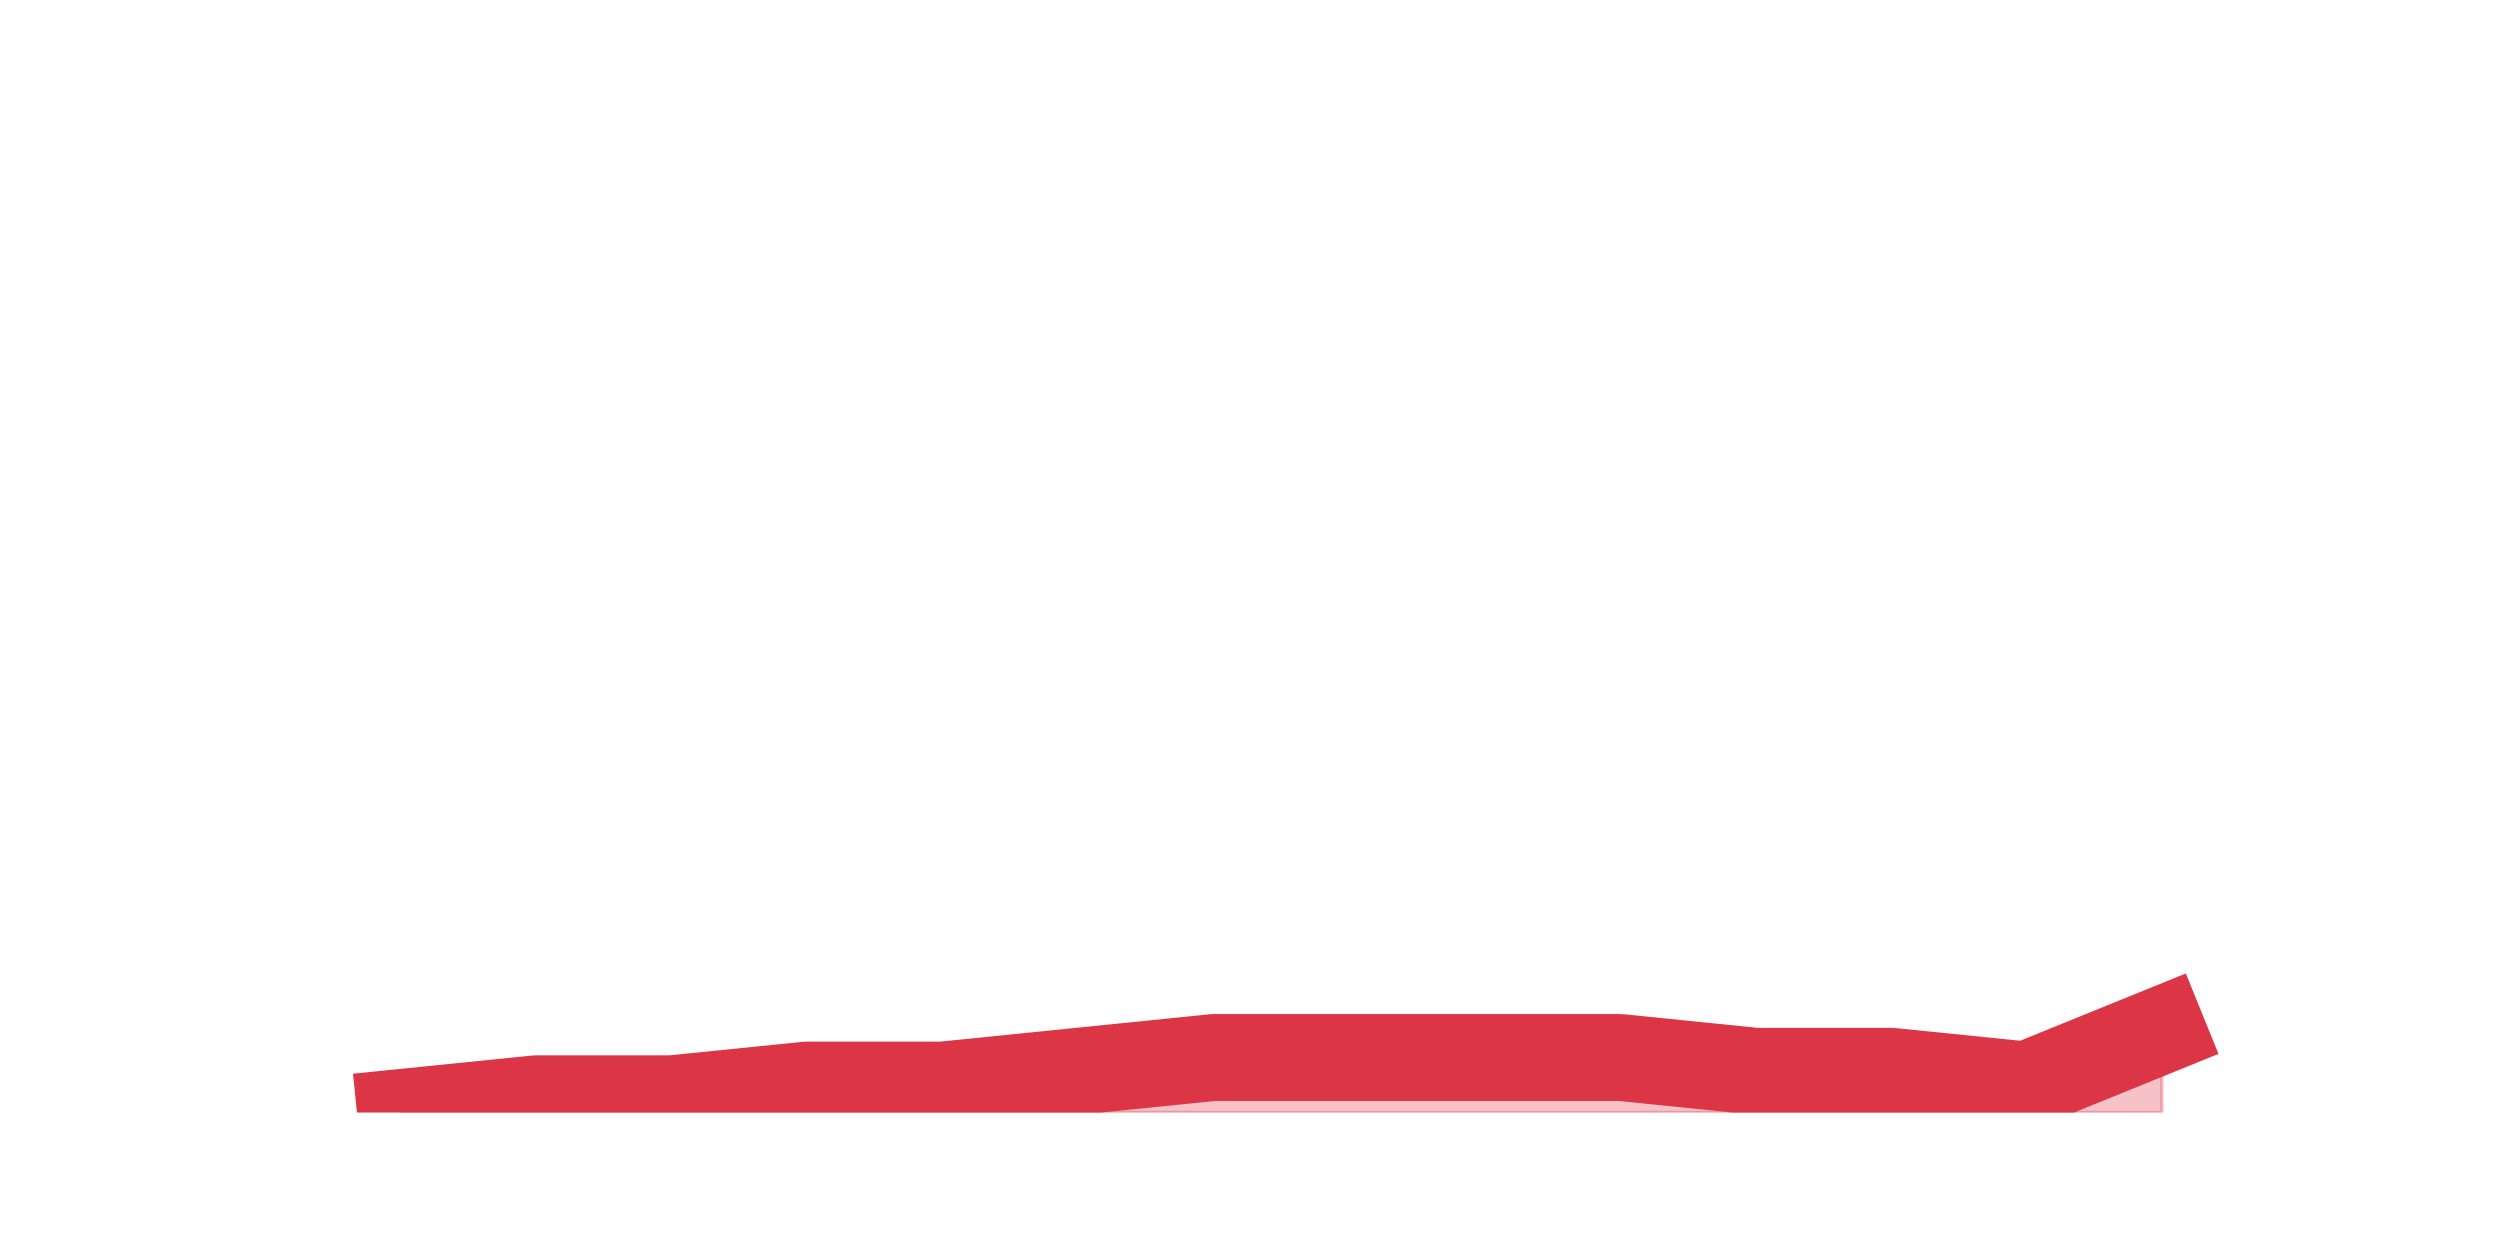 <?xml version="1.0" encoding="utf-8" standalone="no"?>
<!DOCTYPE svg PUBLIC "-//W3C//DTD SVG 1.1//EN"
  "http://www.w3.org/Graphics/SVG/1.1/DTD/svg11.dtd">
<svg height="360pt" version="1.1" viewBox="0 0 720 360" width="720pt" xmlns="http://www.w3.org/2000/svg" xmlns:xlink="http://www.w3.org/1999/xlink">
 <defs>
  <style type="text/css">*{stroke-linecap:butt;stroke-linejoin:round;}</style>
 </defs>
 <g id="figure_1">
  <g id="patch_1">
   <path d="M 0 360 
L 720 360 
L 720 0 
L 0 0 
z
" style="fill:none;"/>
  </g>
  <g id="axes_1">
   <g id="matplotlib.axis_1"/>
   <g id="matplotlib.axis_2"/>
   <g id="PolyCollection_1">
    <defs>
     <path d="M 115.364 -39.6 
L 115.364 -39.6 
L 154.385 -39.6 
L 193.406 -39.6 
L 232.427 -39.6 
L 271.448 -39.6 
L 310.469 -39.6 
L 349.49 -39.6 
L 388.51 -39.6 
L 427.531 -39.6 
L 466.552 -39.6 
L 505.573 -39.6 
L 544.594 -39.6 
L 583.615 -39.6 
L 622.636 -39.6 
L 622.636 -63.36 
L 622.636 -63.36 
L 583.615 -47.52 
L 544.594 -51.48 
L 505.573 -51.48 
L 466.552 -55.44 
L 427.531 -55.44 
L 388.51 -55.44 
L 349.49 -55.44 
L 310.469 -51.48 
L 271.448 -47.52 
L 232.427 -47.52 
L 193.406 -43.56 
L 154.385 -43.56 
L 115.364 -39.6 
z
" id="me85c308d89" style="stroke:#dc3545;stroke-opacity:0.3;"/>
    </defs>
    <g clip-path="url(#p396d3e495e)">
     <use style="fill:#dc3545;fill-opacity:0.3;stroke:#dc3545;stroke-opacity:0.3;" x="0" xlink:href="#me85c308d89" y="360"/>
    </g>
   </g>
   <g id="line2d_1">
    <path clip-path="url(#p396d3e495e)" d="M 115.364 320.4 
L 154.385 316.44 
L 193.406 316.44 
L 232.427 312.48 
L 271.448 312.48 
L 310.469 308.52 
L 349.49 304.56 
L 388.51 304.56 
L 427.531 304.56 
L 466.552 304.56 
L 505.573 308.52 
L 544.594 308.52 
L 583.615 312.48 
L 622.636 296.64 
" style="fill:none;stroke:#dc3545;stroke-linecap:square;stroke-width:25;"/>
   </g>
  </g>
 </g>
 <defs>
  <clipPath id="p396d3e495e">
   <rect height="277.2" width="558" x="90" y="43.2"/>
  </clipPath>
 </defs>
</svg>
